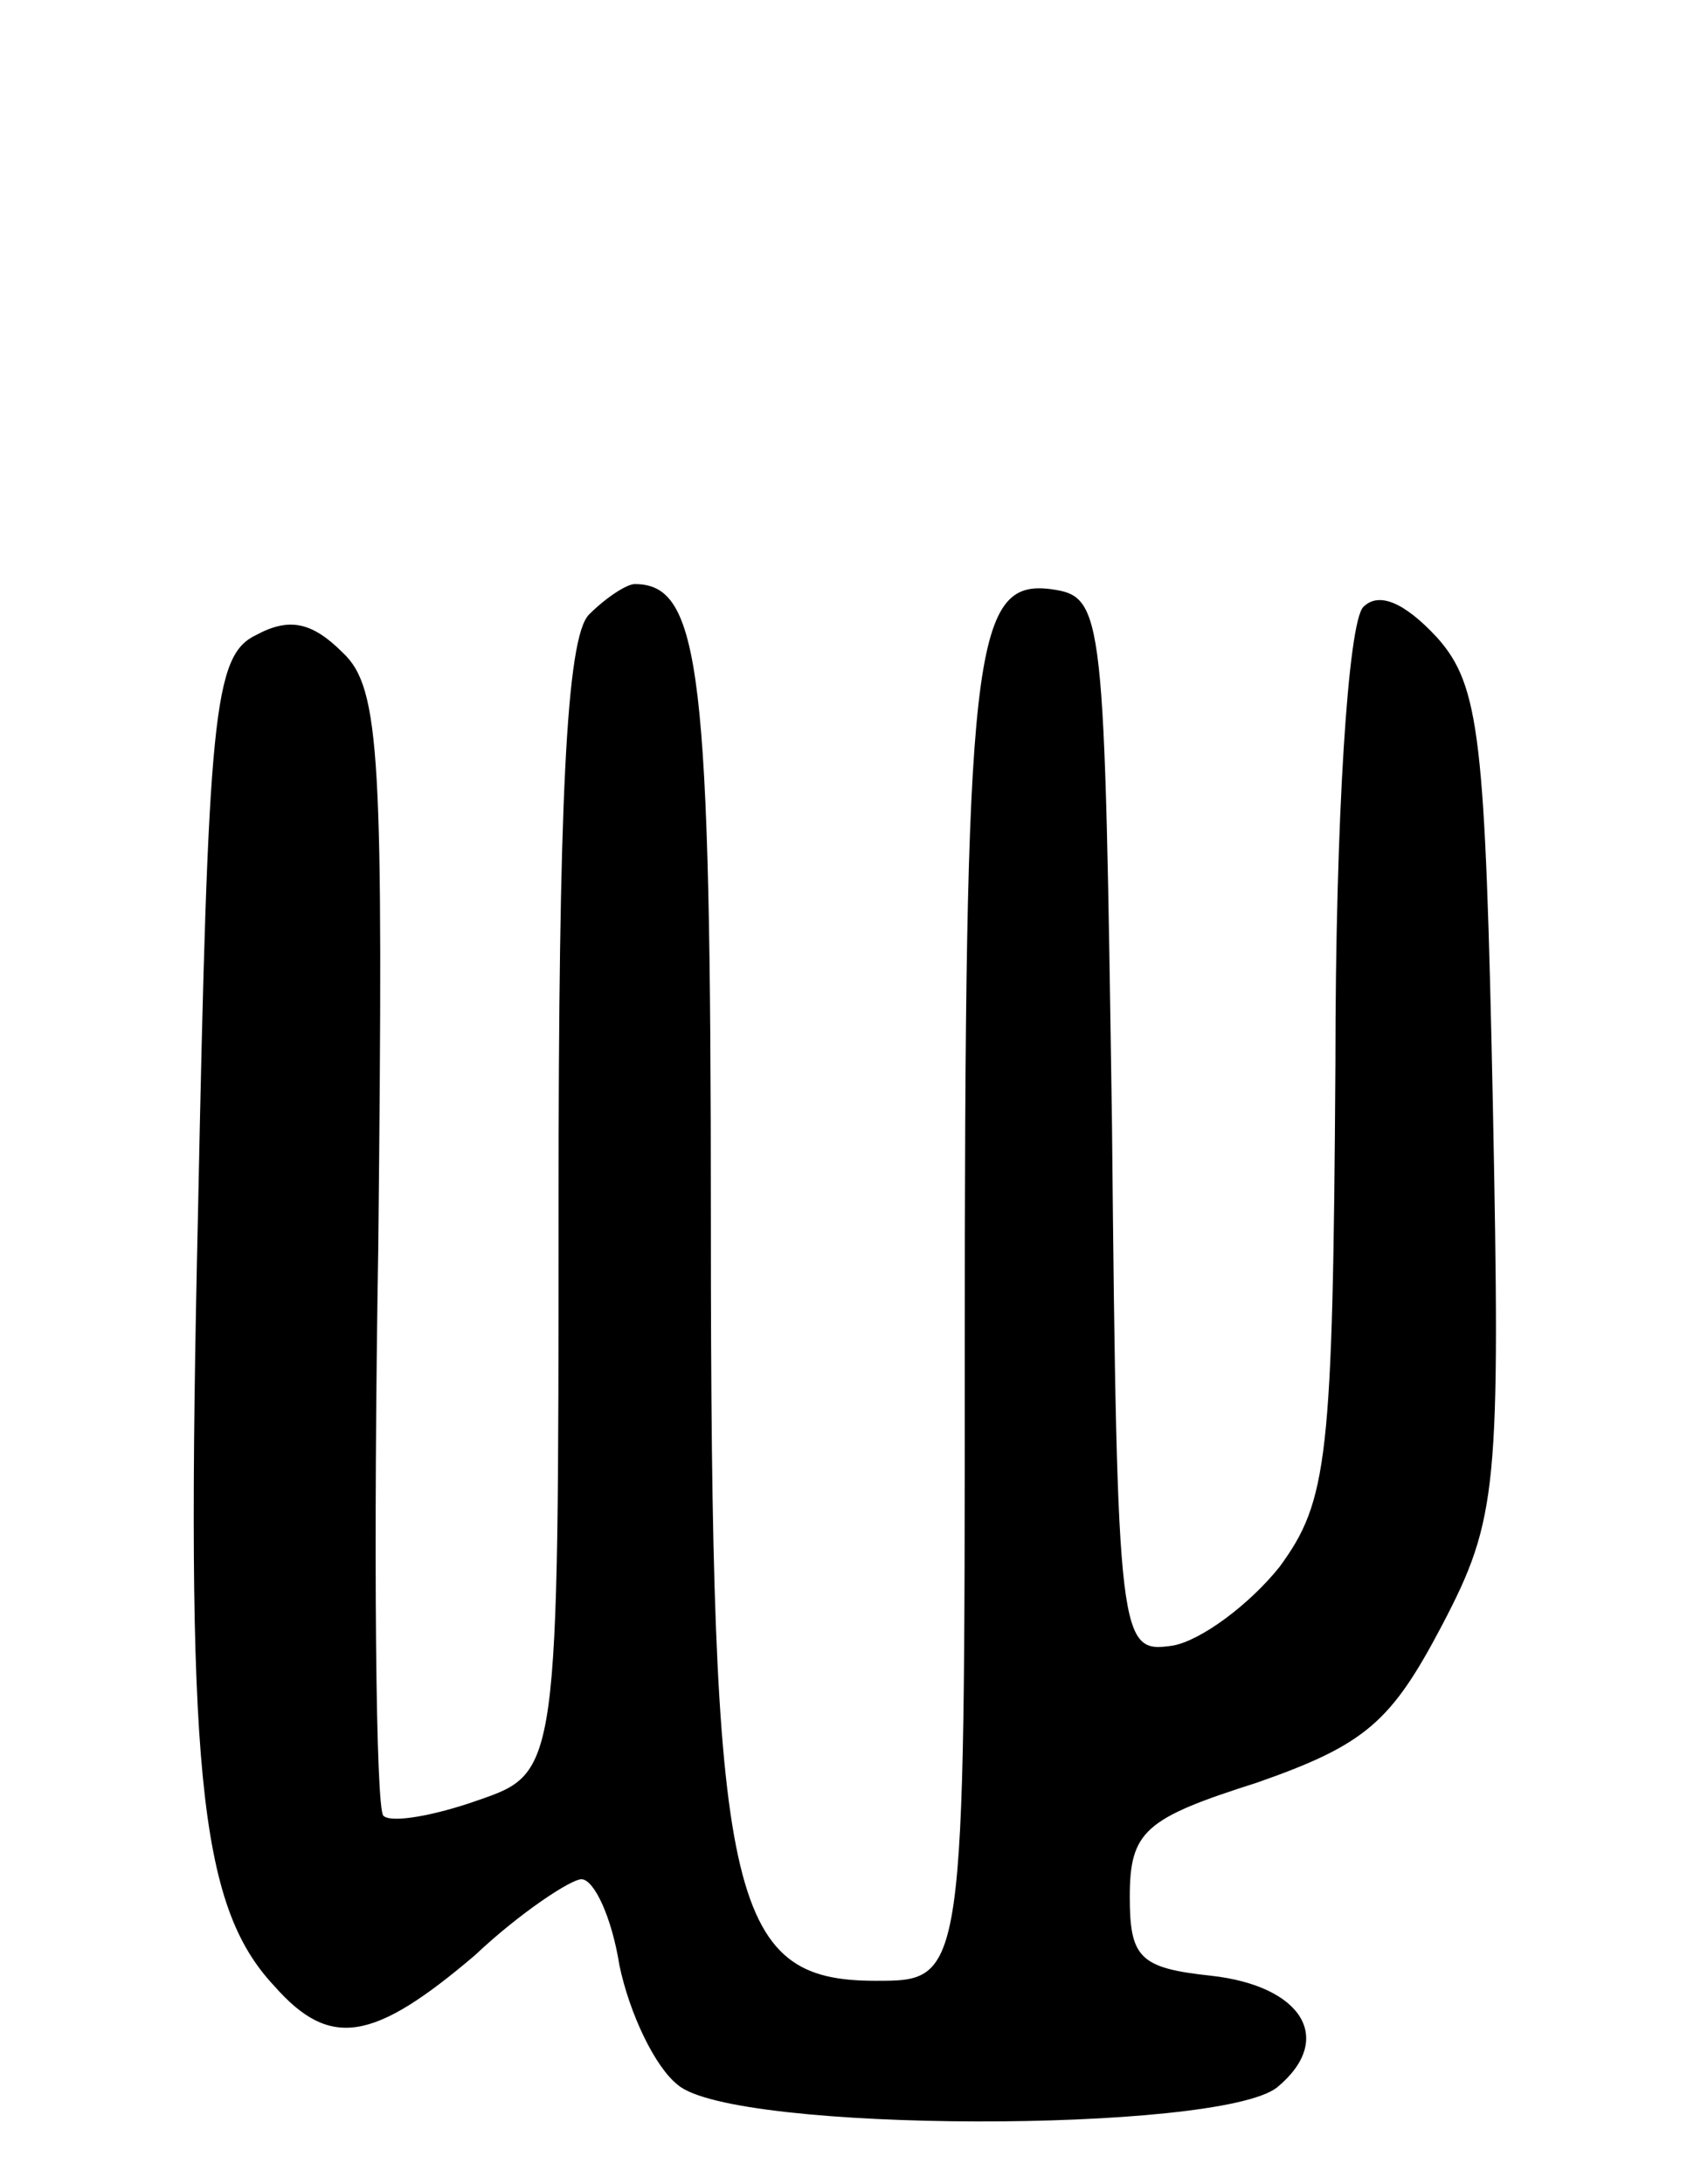 <svg version="1.0" xmlns="http://www.w3.org/2000/svg"
 width="67pt" height="86pt" viewBox="0 0 67 86"
 preserveAspectRatio="xMidYMid meet">
<g transform="translate(0,86) scale(0.1,-0.1)"
fill="#000000" stroke="none">
<path d="M232 618 c-9 -9 -12 -75 -12 -234 0 -222 0 -222 -32 -233 -17 -6 -34
-9 -37 -6 -3 3 -4 104 -2 224 2 192 1 220 -14 234 -12 12 -21 14 -34 7 -17 -8
-19 -31 -23 -227 -5 -219 0 -273 30 -305 22 -25 39 -22 79 12 18 17 38 30 42
30 5 0 12 -15 15 -34 4 -19 14 -40 23 -47 22 -19 213 -19 236 -1 23 19 10 40
-26 44 -28 3 -32 7 -32 31 0 26 6 31 50 45 43 15 53 24 73 62 22 42 23 54 20
206 -3 143 -5 164 -22 183 -13 14 -23 18 -29 12 -6 -6 -11 -83 -11 -180 -1
-156 -3 -172 -22 -198 -12 -15 -31 -29 -42 -31 -21 -3 -22 -1 -24 205 -3 203
-3 208 -24 211 -31 4 -34 -24 -34 -304 0 -244 0 -244 -35 -244 -58 0 -65 31
-65 299 0 217 -4 251 -30 251 -3 0 -11 -5 -18 -12z"/>
</g>
</svg>
